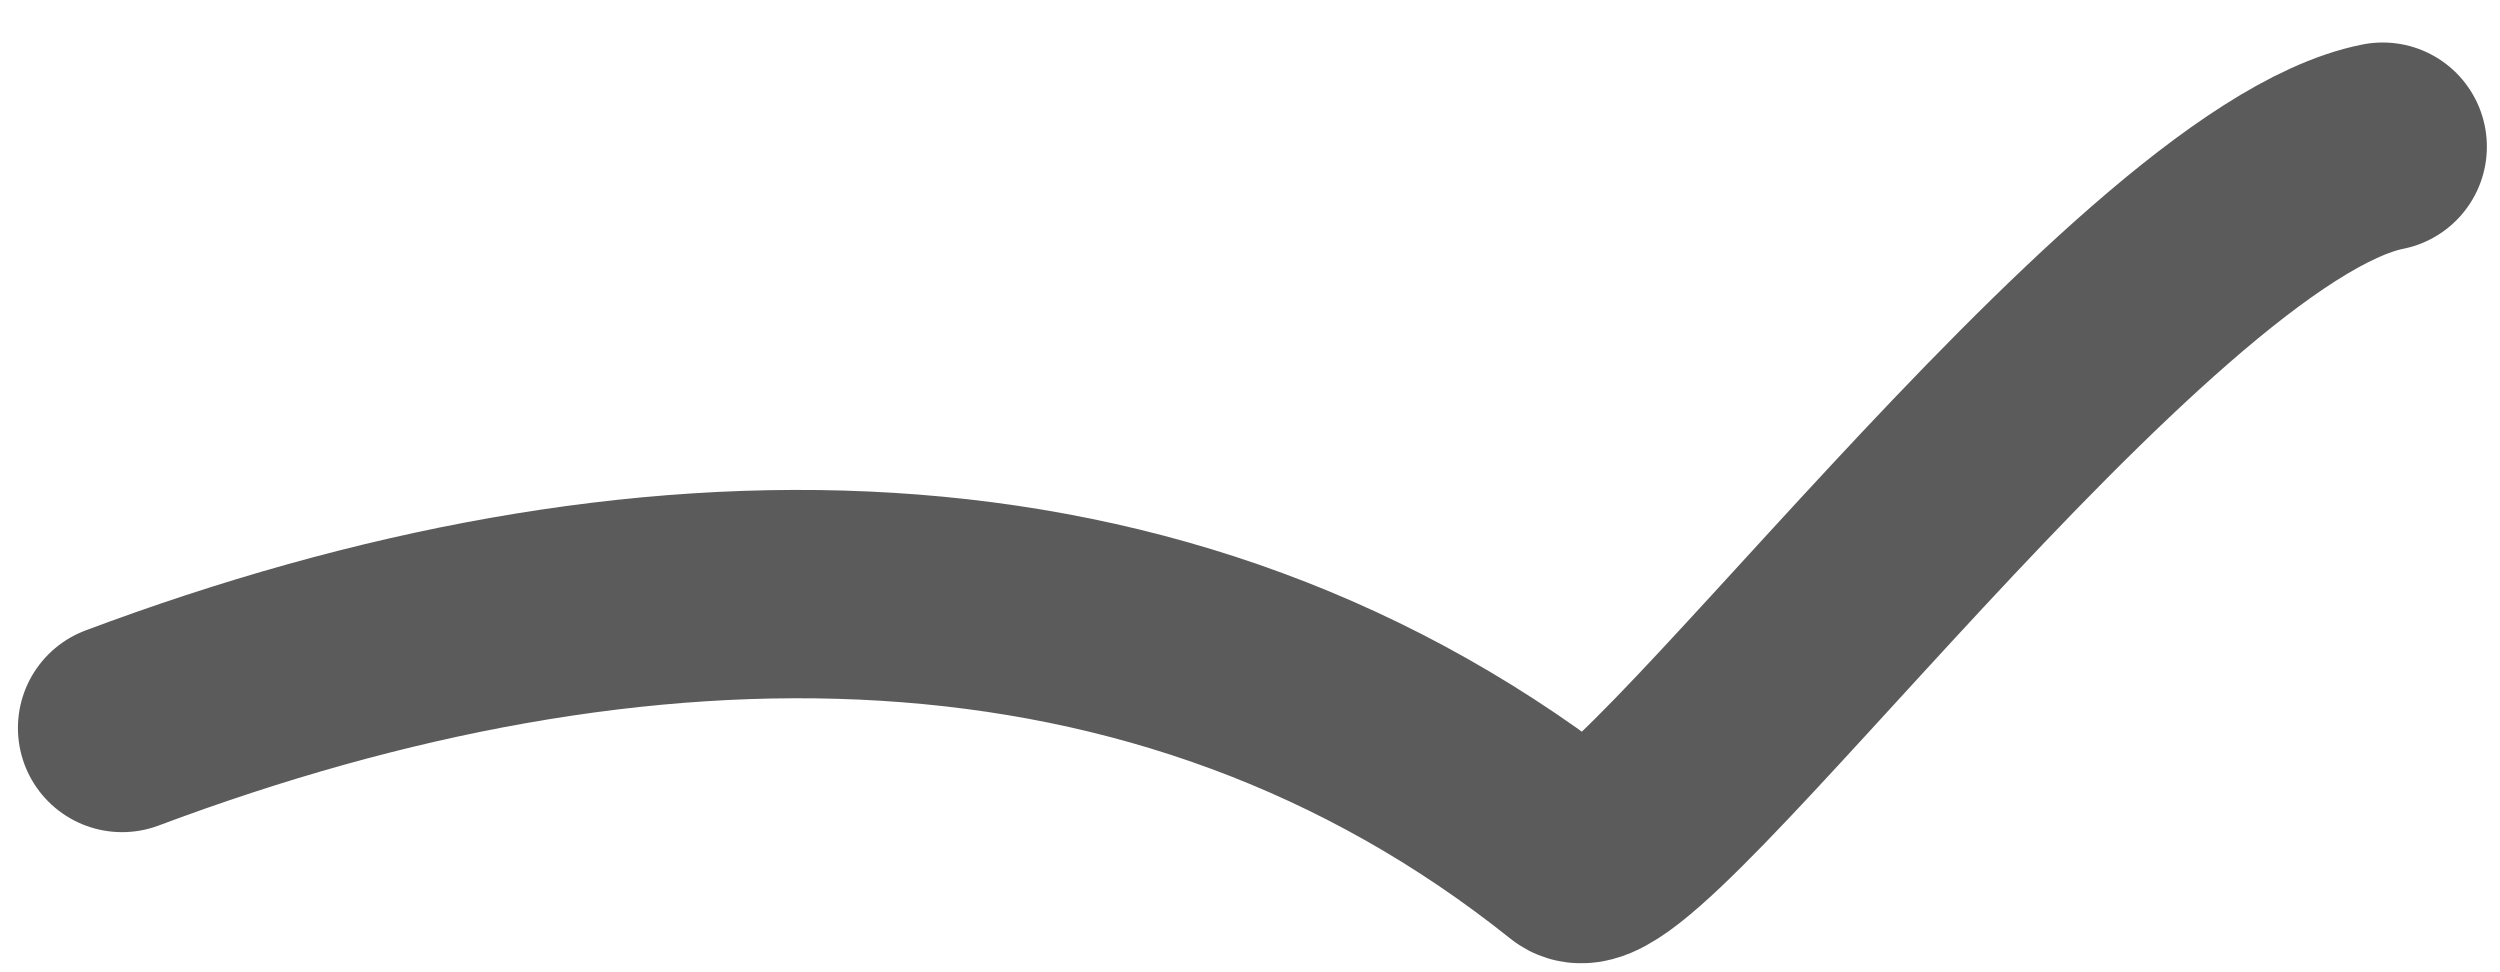 <svg width="36" height="14" viewBox="0 0 36 14" fill="none" xmlns="http://www.w3.org/2000/svg">
<path d="M1.758 10.483C9.161 7.707 16.756 7.601 22.685 12.344C23.458 12.962 30.777 2.819 34.311 2.112" stroke="#5B5B5B" stroke-width="3" stroke-linecap="round"/>
</svg>
